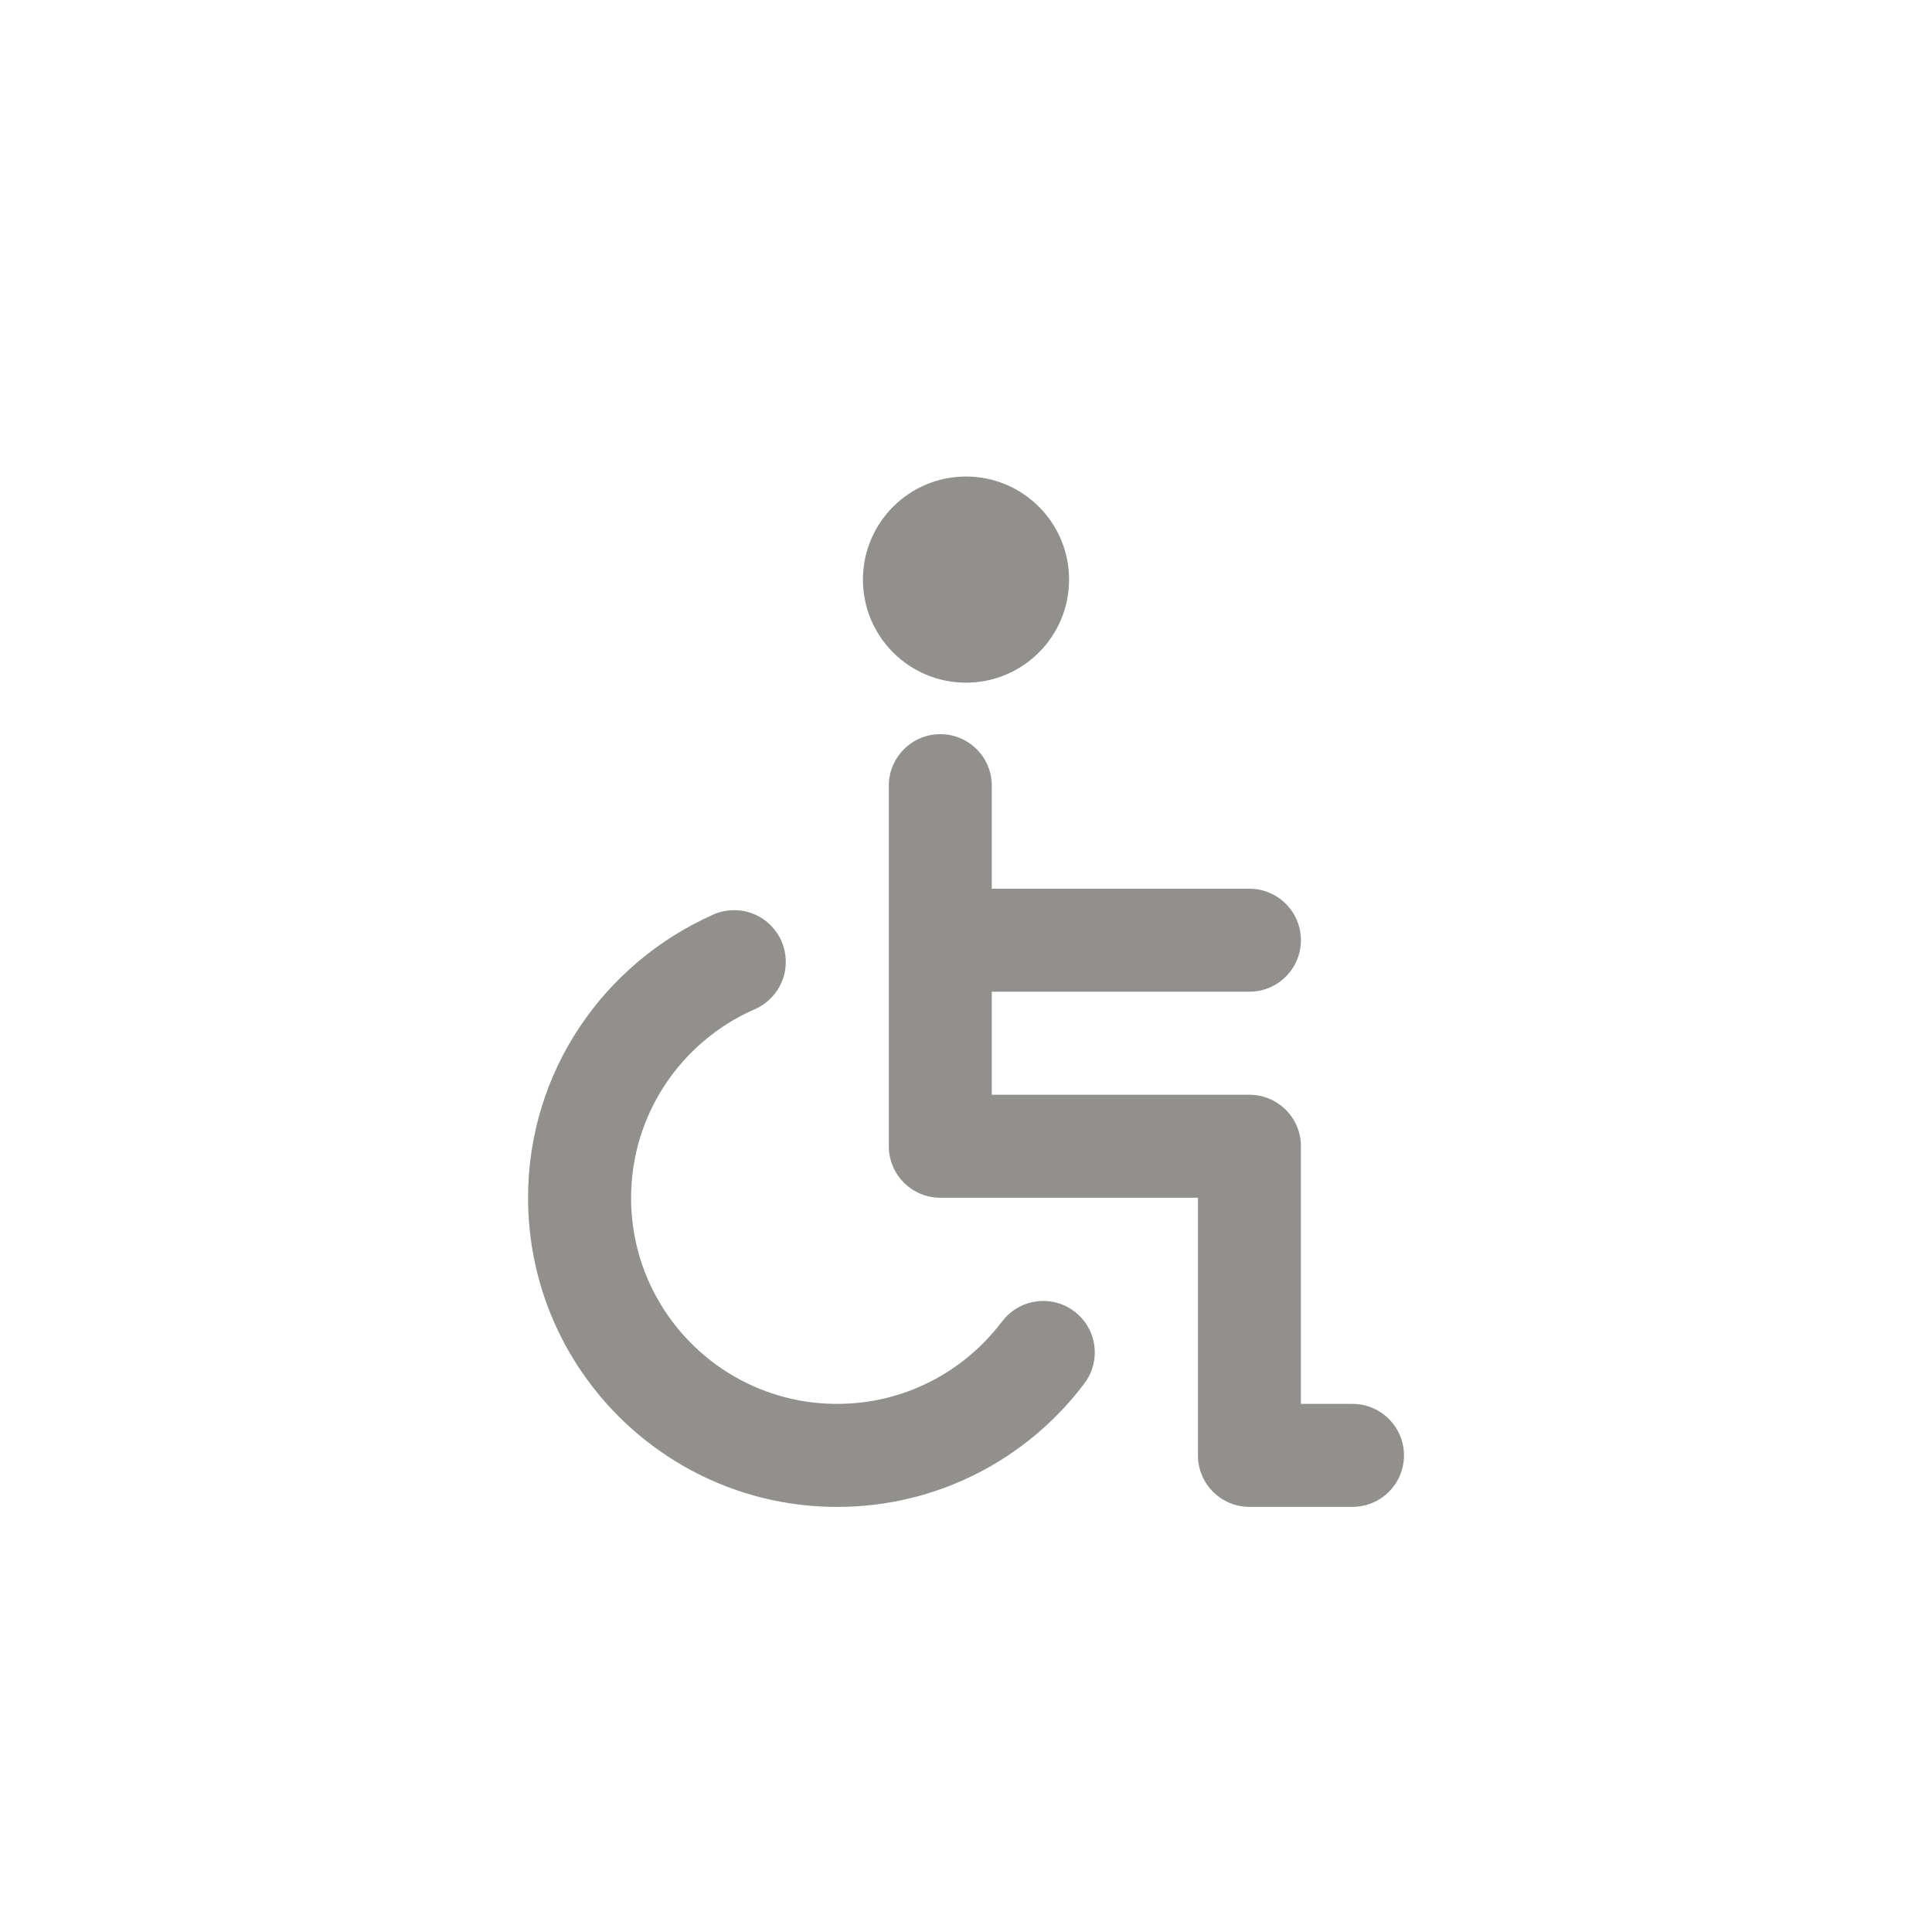 <!-- Generated by IcoMoon.io -->
<svg version="1.1" xmlns="http://www.w3.org/2000/svg" width="40" height="40" viewBox="0 0 40 40">
<title>ul-wheelchair</title>
<path fill="#91908d" d="M20 14.134c1.178 0 2.134-0.955 2.134-2.134s-0.955-2.134-2.134-2.134c-1.178 0-2.134 0.955-2.134 2.134v0c0 1.178 0.955 2.134 2.134 2.134v0zM28 29.066h-1.066v-5.334c0-0.589-0.478-1.066-1.066-1.066v0h-5.334v-2.134h5.334c0.589 0 1.066-0.478 1.066-1.066s-0.478-1.066-1.066-1.066v0h-5.334v-2.134c0-0.589-0.478-1.066-1.066-1.066s-1.066 0.478-1.066 1.066v0 7.466c0 0.589 0.478 1.066 1.066 1.066v0h5.334v5.334c0 0.589 0.478 1.066 1.066 1.066v0h2.134c0.589 0 1.066-0.478 1.066-1.066s-0.478-1.066-1.066-1.066v0zM20.746 27.36c-0.786 1.041-2.022 1.706-3.414 1.706-2.357 0-4.266-1.91-4.266-4.266v0c0.002-1.737 1.042-3.23 2.533-3.893l0.027-0.011c0.382-0.169 0.643-0.545 0.643-0.982 0-0.591-0.479-1.070-1.070-1.070-0.154 0-0.301 0.033-0.434 0.091l0.007-0.002c-2.278 1.013-3.839 3.257-3.839 5.866 0 3.534 2.866 6.4 6.4 6.4 2.086 0 3.939-0.998 5.107-2.542l0.012-0.016c0.133-0.176 0.214-0.398 0.214-0.64 0-0.589-0.478-1.066-1.066-1.066-0.348 0-0.657 0.166-0.851 0.424l-0.002 0.002z"></path>
</svg>
